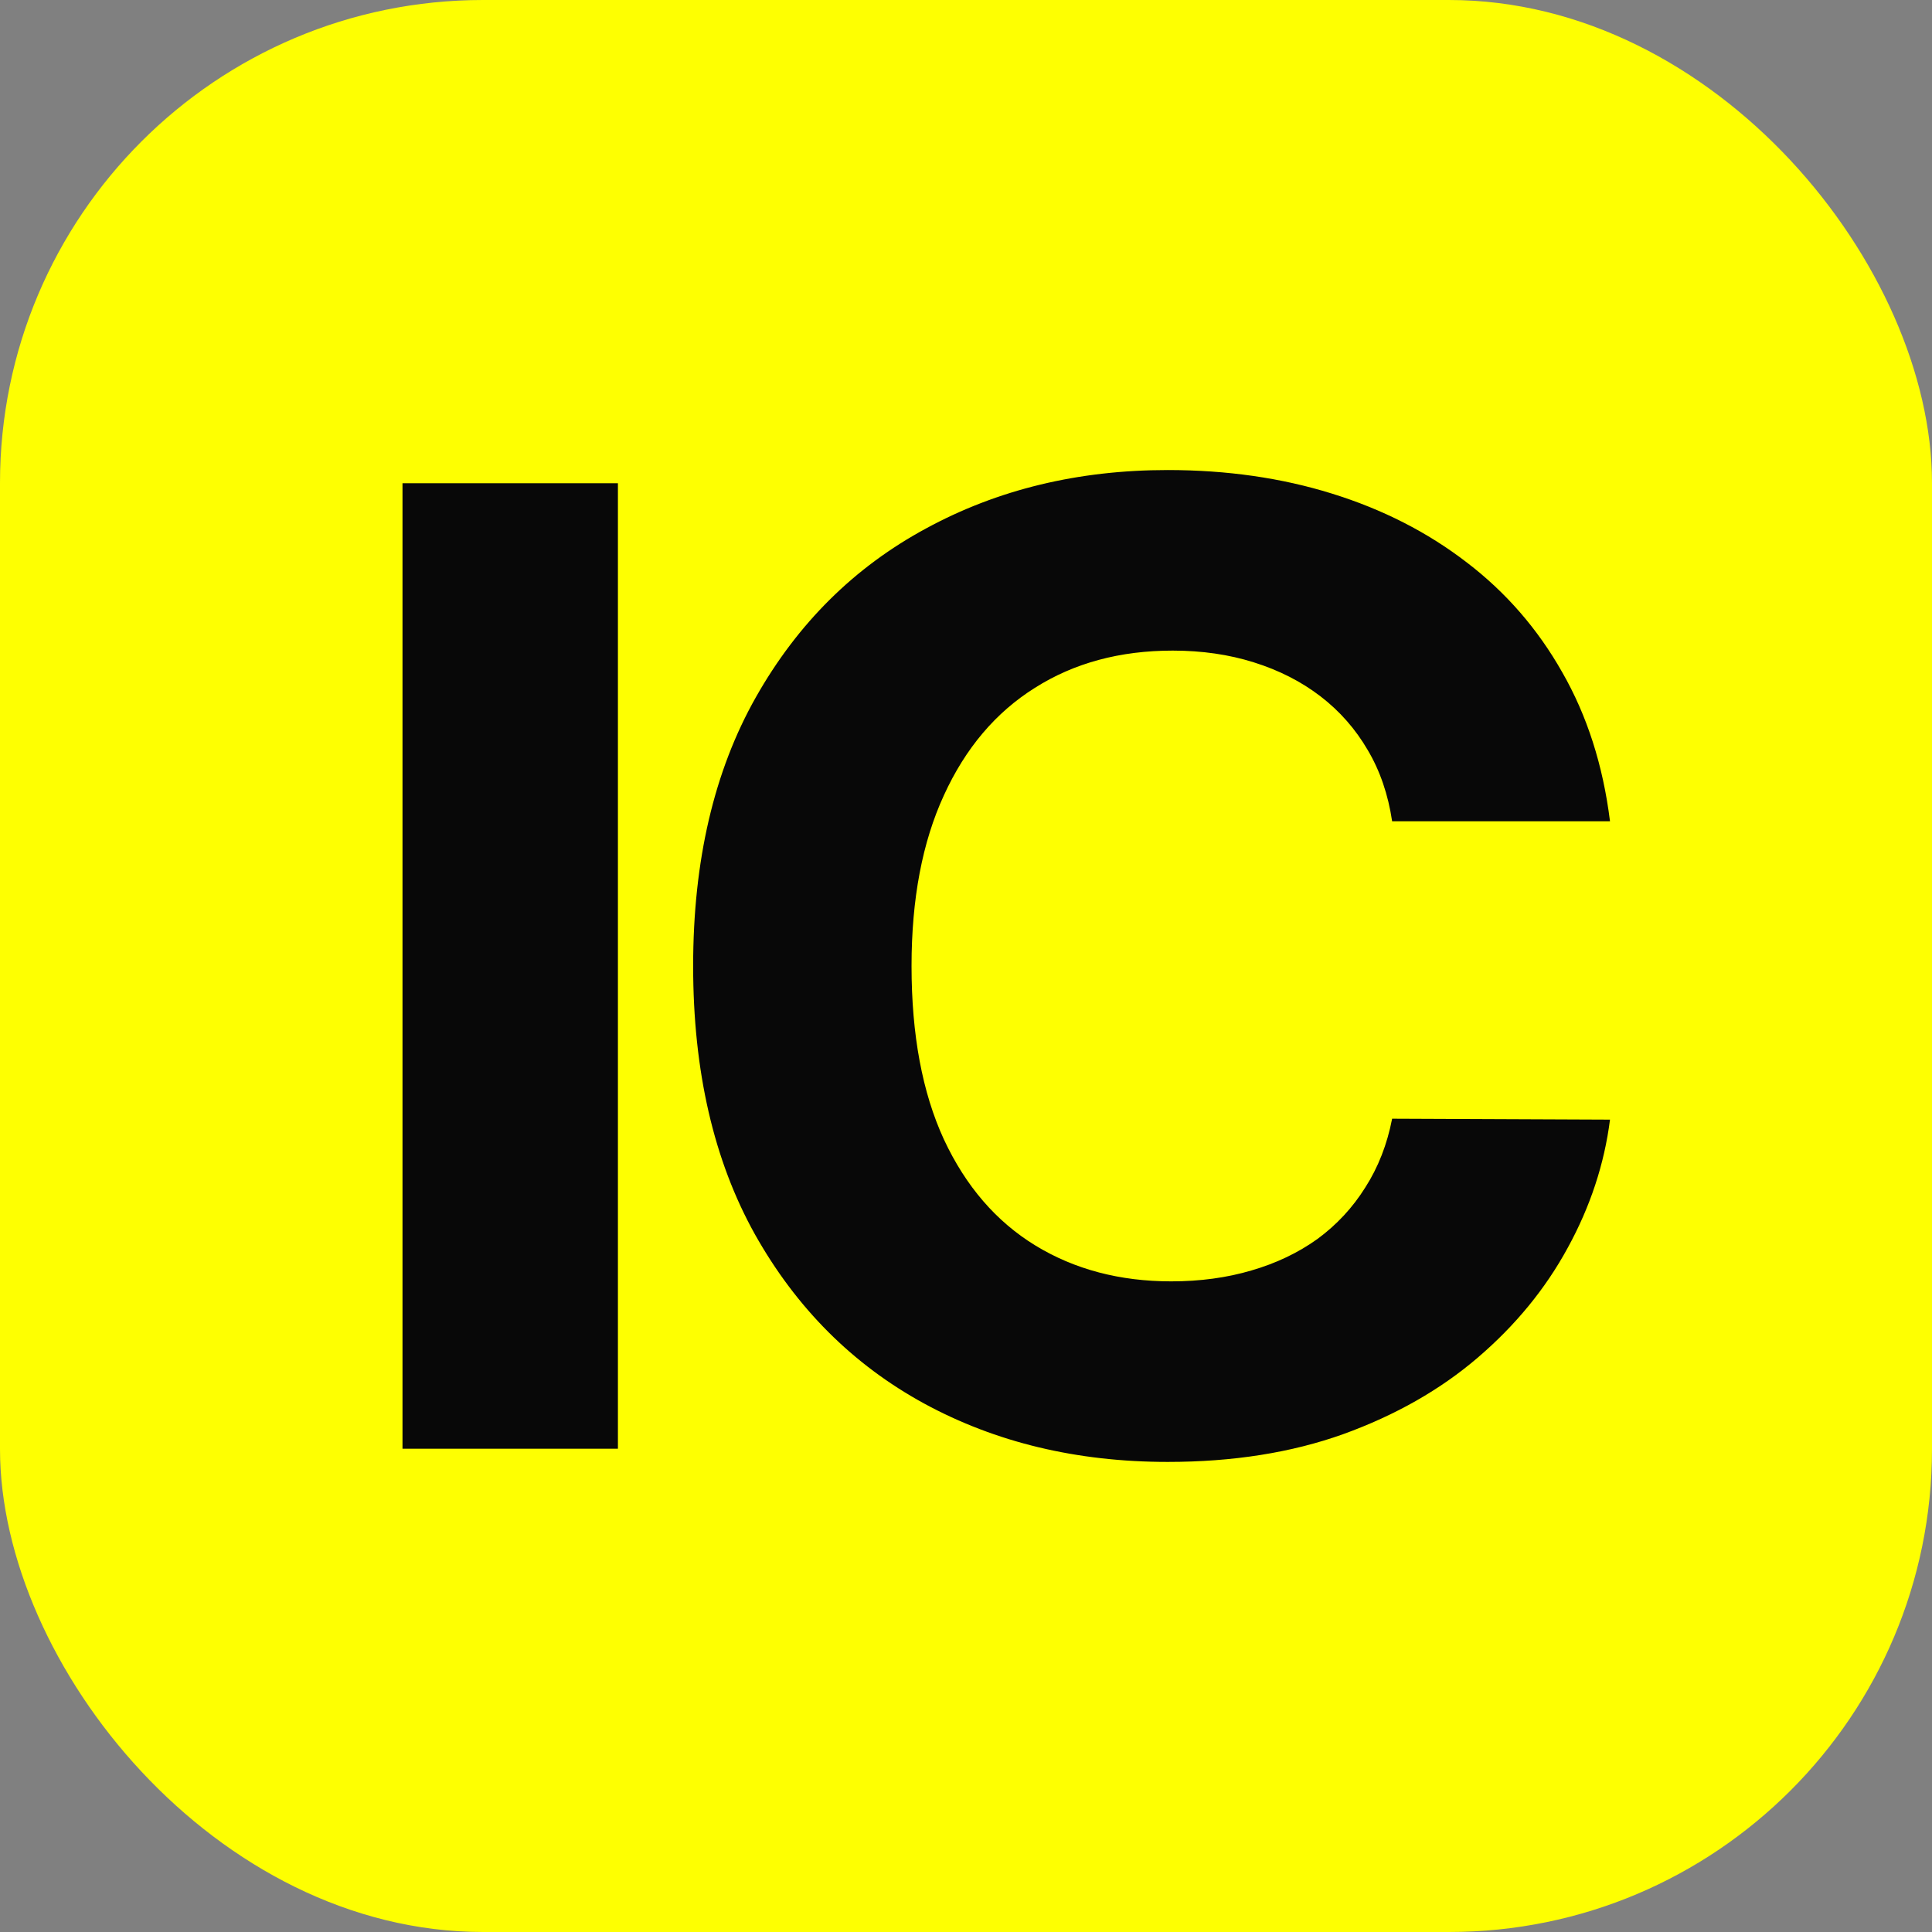 <svg width="48" height="48" viewBox="0 0 48 48" fill="none" xmlns="http://www.w3.org/2000/svg">
<rect x="0" y="0" width="48" height="48" fill="#808080" stroke="none"/>
<rect width="48" height="48" rx="12" fill="#FEFF01"/>
<path d="M15.352 12.006V35.993H10V12.006H15.352Z" fill="#080808"/>
<path d="M40 20.404H34.587C34.488 19.74 34.286 19.15 33.981 18.635C33.676 18.112 33.285 17.667 32.807 17.3C32.329 16.933 31.777 16.652 31.151 16.456C30.533 16.261 29.861 16.164 29.136 16.164C27.826 16.164 26.685 16.472 25.712 17.089C24.74 17.698 23.986 18.588 23.451 19.759C22.915 20.923 22.647 22.336 22.647 23.999C22.647 25.709 22.915 27.146 23.451 28.309C23.994 29.473 24.753 30.351 25.725 30.945C26.697 31.538 27.822 31.835 29.099 31.835C29.816 31.835 30.479 31.745 31.089 31.565C31.707 31.386 32.255 31.124 32.733 30.781C33.211 30.429 33.606 30.004 33.919 29.504C34.24 29.004 34.463 28.434 34.587 27.794L40 27.817C39.86 28.918 39.51 29.98 38.949 31.003C38.397 32.018 37.652 32.928 36.712 33.732C35.781 34.529 34.669 35.161 33.375 35.63C32.09 36.09 30.636 36.321 29.012 36.321C26.755 36.321 24.736 35.837 22.956 34.868C21.185 33.9 19.784 32.498 18.754 30.663C17.732 28.829 17.221 26.607 17.221 23.999C17.221 21.383 17.741 19.158 18.779 17.323C19.817 15.488 21.226 14.091 23.006 13.13C24.785 12.162 26.788 11.678 29.012 11.678C30.479 11.678 31.839 11.873 33.091 12.263C34.352 12.654 35.468 13.224 36.441 13.973C37.413 14.715 38.204 15.625 38.813 16.702C39.431 17.78 39.827 19.014 40 20.404Z" fill="#080808"/>
</svg>
